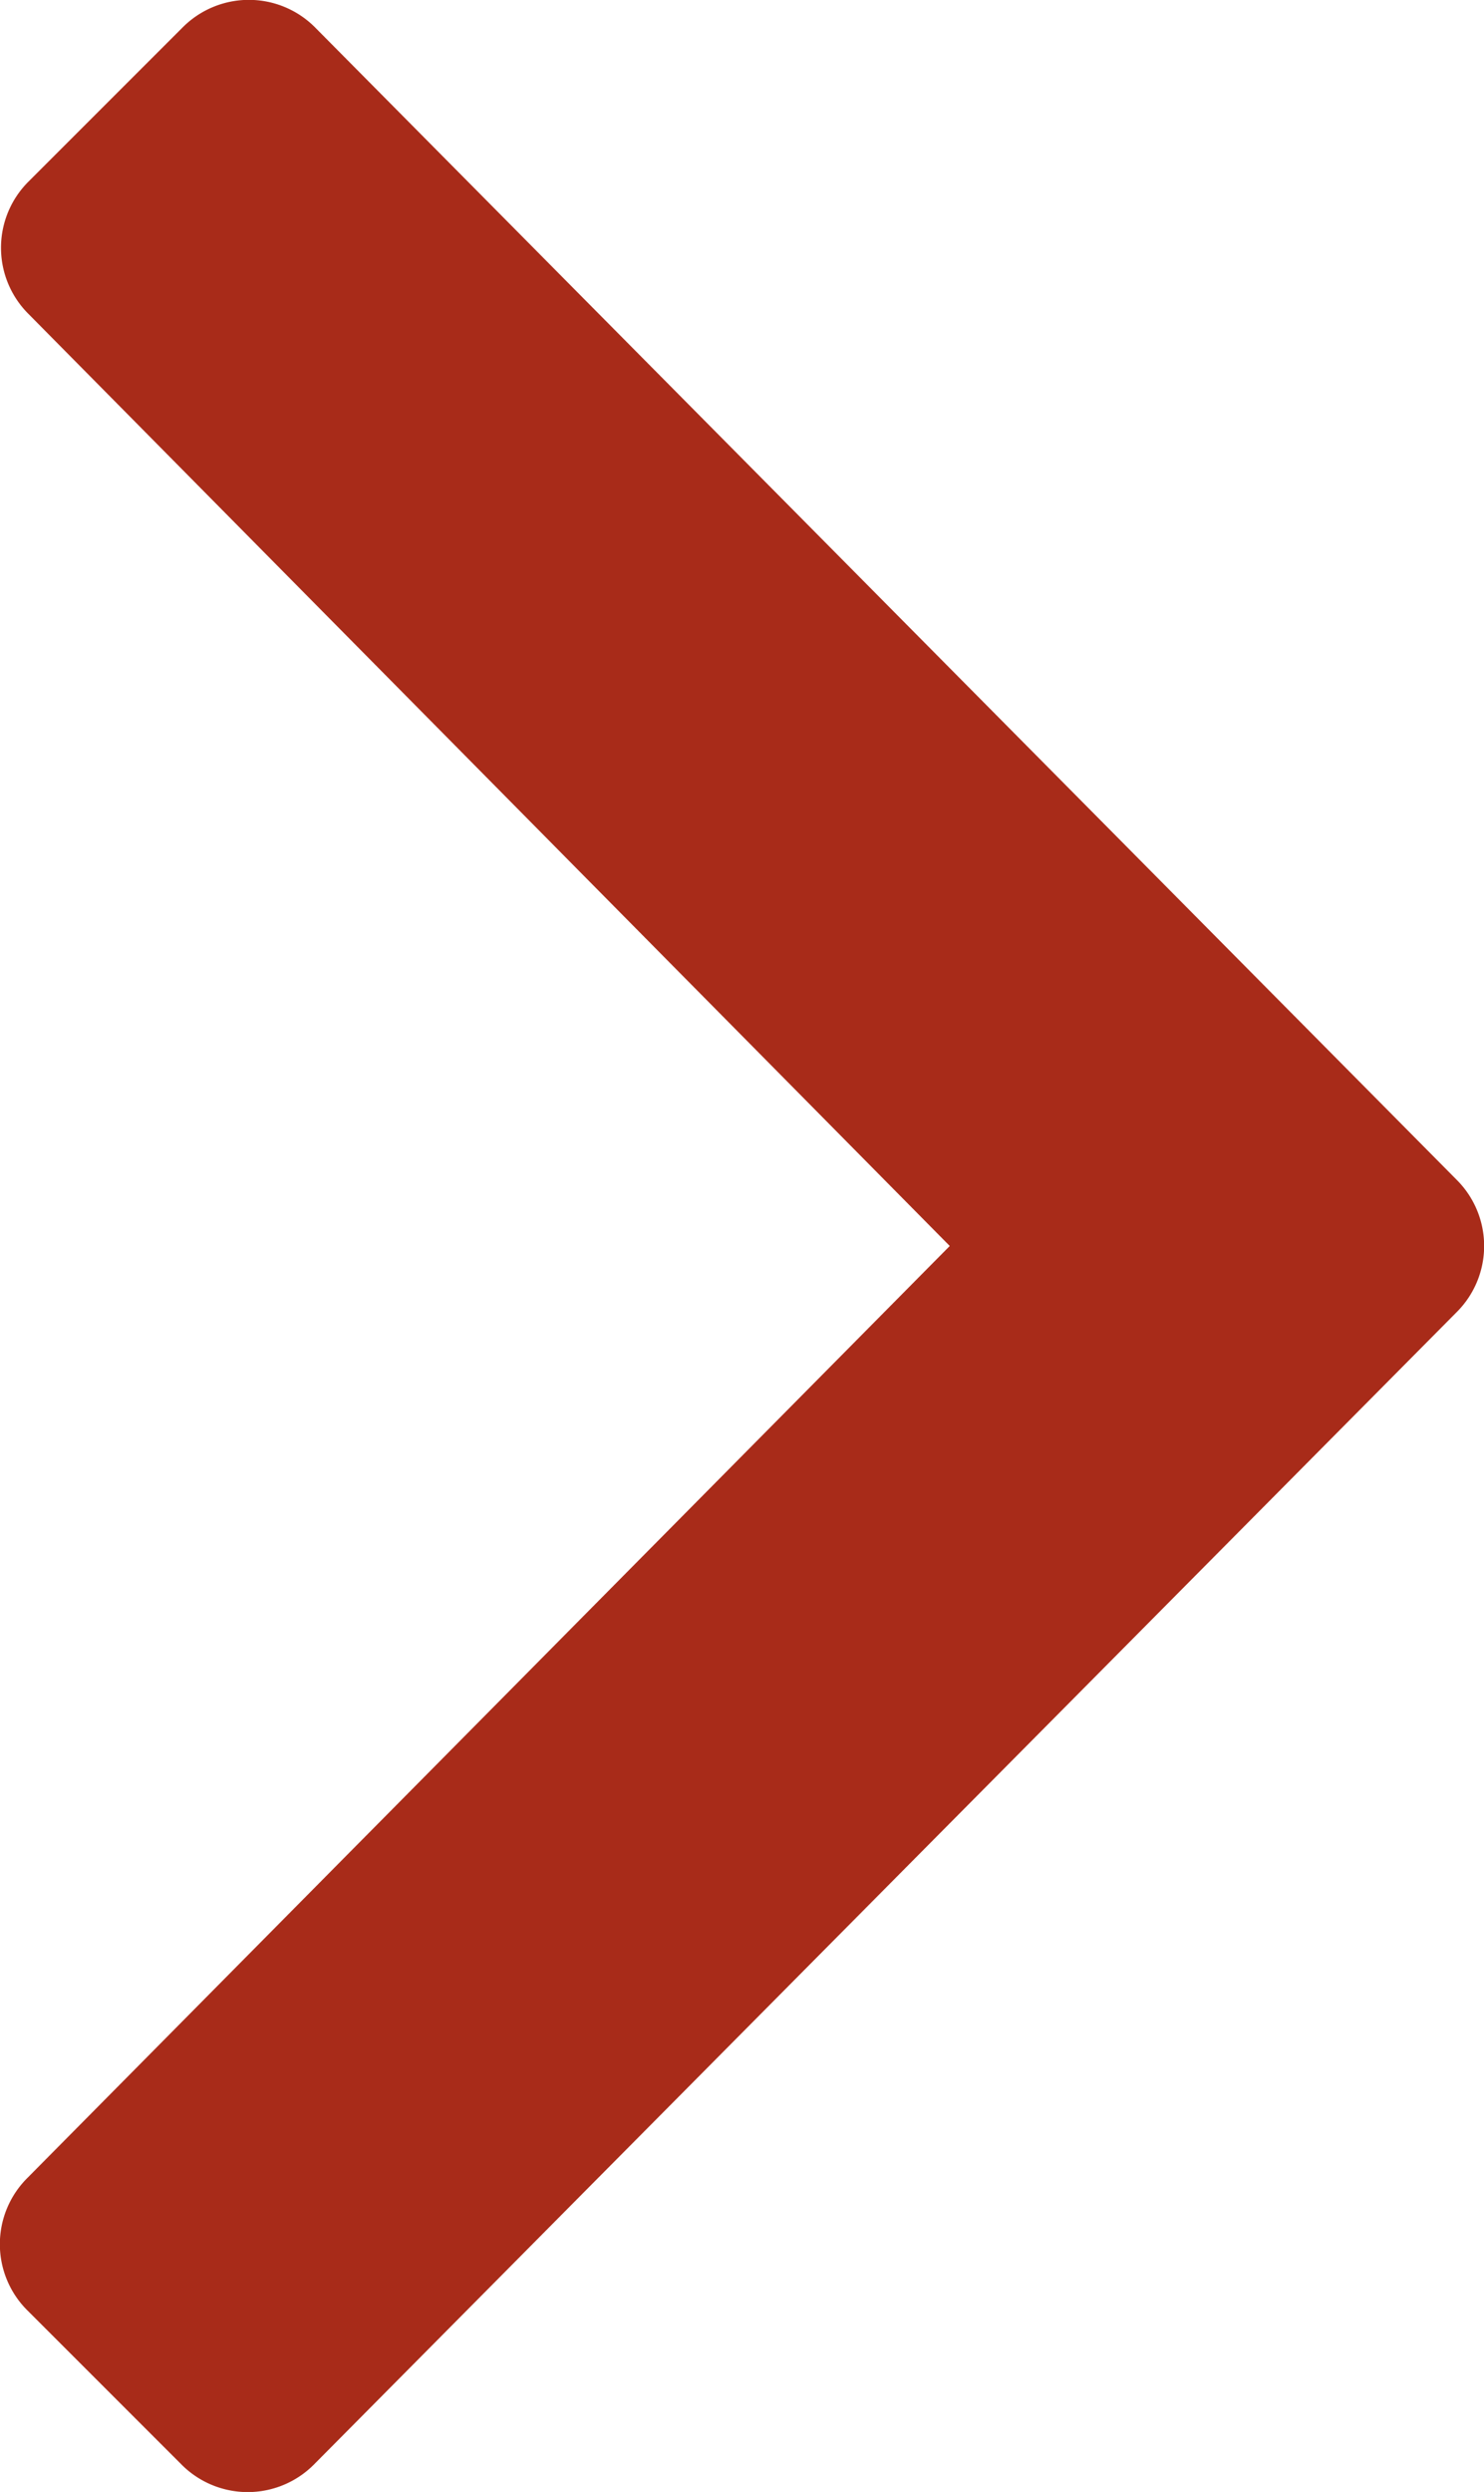 <svg xmlns="http://www.w3.org/2000/svg" width="6.5" height="10.912" viewBox="0 0 6.5 10.912"><defs><style>.a{fill:#a82b19;}</style></defs><path class="a" d="M2.284-9.38a.409.409,0,0,0,0-.58l-5-5.046a.409.409,0,0,0-.58,0l-.675.675a.409.409,0,0,0,0,.58L.064-9.67l-4.04,4.081a.409.409,0,0,0,0,.58l.675.675a.409.409,0,0,0,.58,0Z" transform="translate(4.096 15.126)"/></svg>